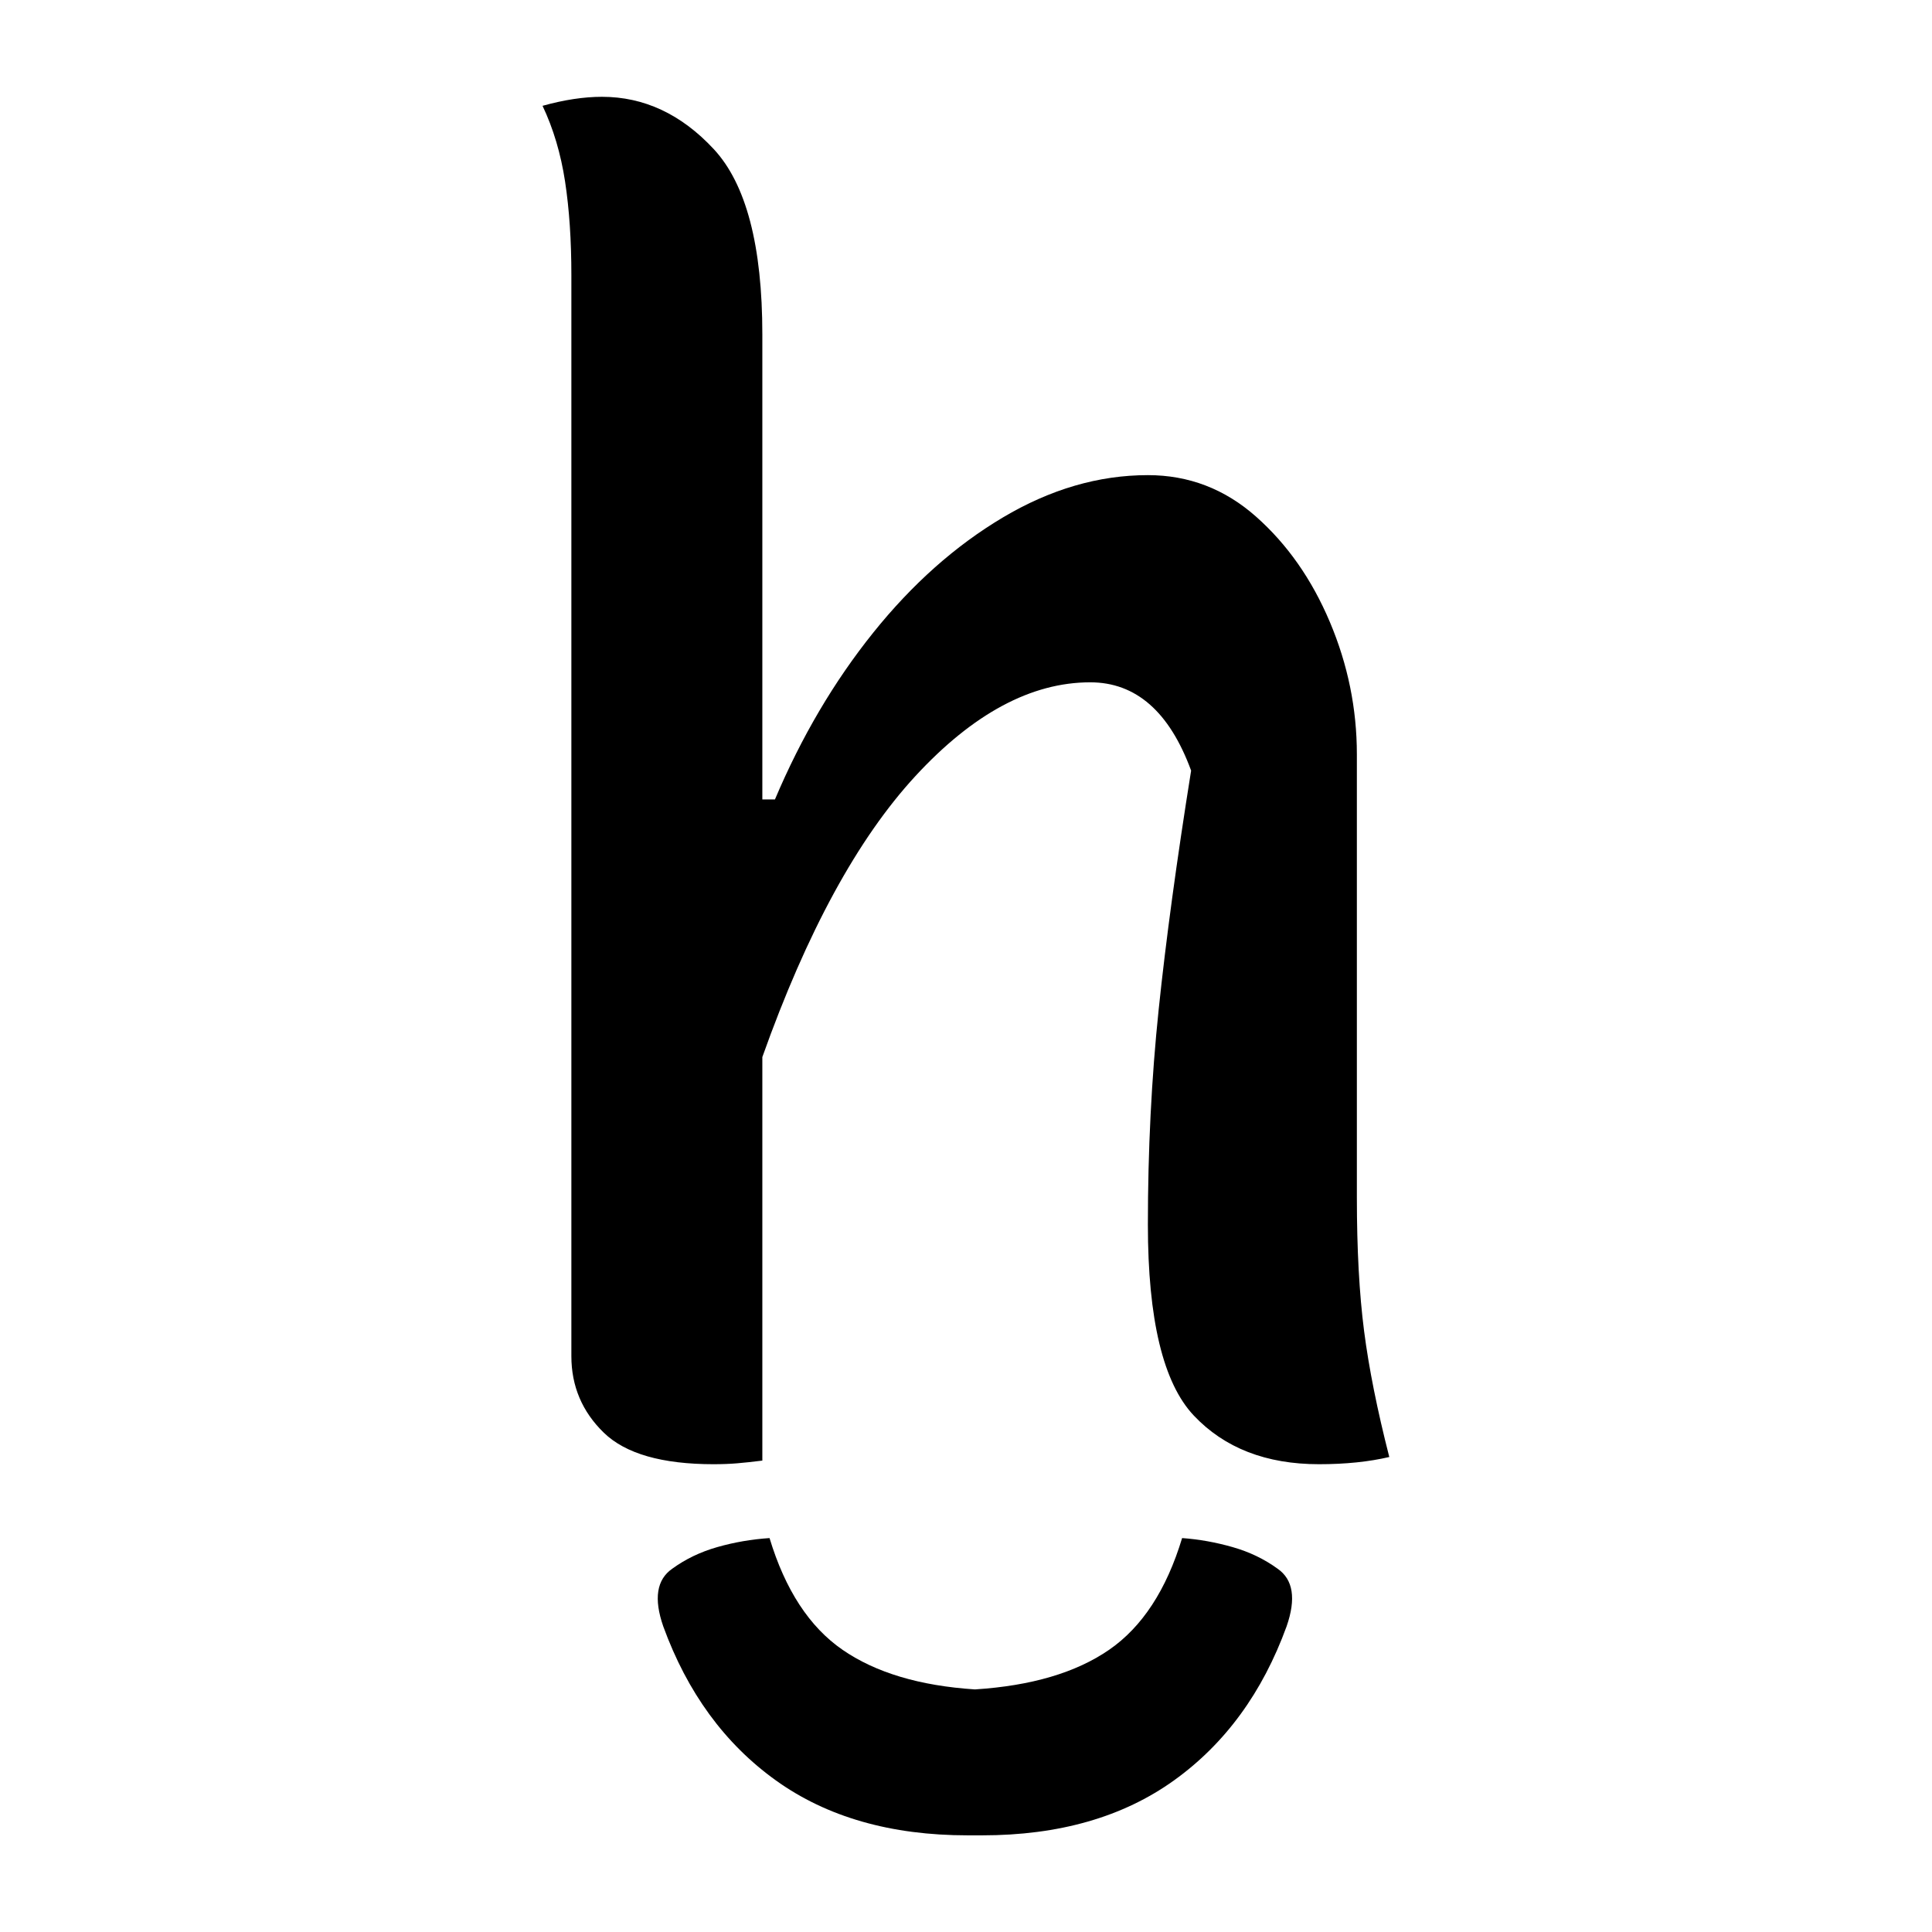 <?xml version="1.0" encoding="UTF-8"?>
<svg width="1000" height="1000" viewBox="0 0 1000 1000" version="1.1" xmlns="http://www.w3.org/2000/svg" xmlns:xlink="http://www.w3.org/1999/xlink">
 <path d="M152,-64.5 c15.67,1.0,28.08,4.67,37.25,11 c9.17,6.33,15.92,16.67,20.25,31 c4.67,-0.33,9.33,-1.17,14,-2.5 c4.67,-1.33,8.83,-3.33,12.5,-6 c4.33,-3.0,5.17,-8.33,2.5,-16 c-6.67,-18.33,-17.08,-32.58,-31.25,-42.75 c-14.17,-10.17,-31.92,-15.25,-53.25,-15.25 l-4,0 c-21.33,0,-39.08,5.08,-53.25,15.25 c-14.17,10.17,-24.58,24.42,-31.25,42.75 c-2.67,7.67,-1.83,13.0,2.5,16 c3.67,2.67,7.83,4.67,12.5,6 c4.67,1.33,9.5,2.17,14.5,2.5 c4.33,-14.33,11.08,-24.67,20.25,-31 c9.17,-6.33,21.42,-10.0,36.75,-11 Z M79.5,-2 c-14.33,0,-24.5,2.92,-30.5,8.75 c-6.0,5.83,-9,12.92,-9,21.25 l0,300 c0,9.67,-0.58,18.33,-1.75,26 c-1.17,7.67,-3.25,14.67,-6.25,21 c6.0,1.67,11.5,2.5,16.5,2.5 c11.67,0,22.0,-4.83,31,-14.5 c9.0,-9.67,13.5,-26.83,13.5,-51.5 l0,-129 l3.5,0 c7.33,17.33,16.42,32.75,27.25,46.25 c10.83,13.5,22.83,24.17,36,32 c13.17,7.83,26.58,11.75,40.25,11.75 c11.33,0,21.33,-3.83,30,-11.5 c8.67,-7.67,15.5,-17.42,20.5,-29.25 c5.0,-11.83,7.5,-24.08,7.5,-36.75 l0,-123 c0,-14.33,0.67,-26.67,2,-37 c1.33,-10.33,3.67,-22.0,7,-35 c-5.67,-1.33,-12.17,-2,-19.5,-2 c-14.67,0,-26.25,4.5,-34.75,13.5 c-8.5,9.0,-12.75,26.67,-12.75,53 c0,20.67,1.0,40.58,3,59.75 c2.0,19.17,5.0,41.25,9,66.25 c-6.0,16.33,-15.33,24.5,-28,24.5 c-16.33,0,-32.5,-8.67,-48.5,-26 c-16.0,-17.33,-30.17,-43.33,-42.5,-78 l0,-112 c-2.67,-0.33,-5.0,-0.58,-7,-0.75 c-2.0,-0.17,-4.17,-0.25,-6.5,-0.25 Z M79.5,-2" fill="rgb(0,0,0)" transform="matrix(1.865,0.0,0.0,-1.865,221.14,754.145)"/>
</svg>